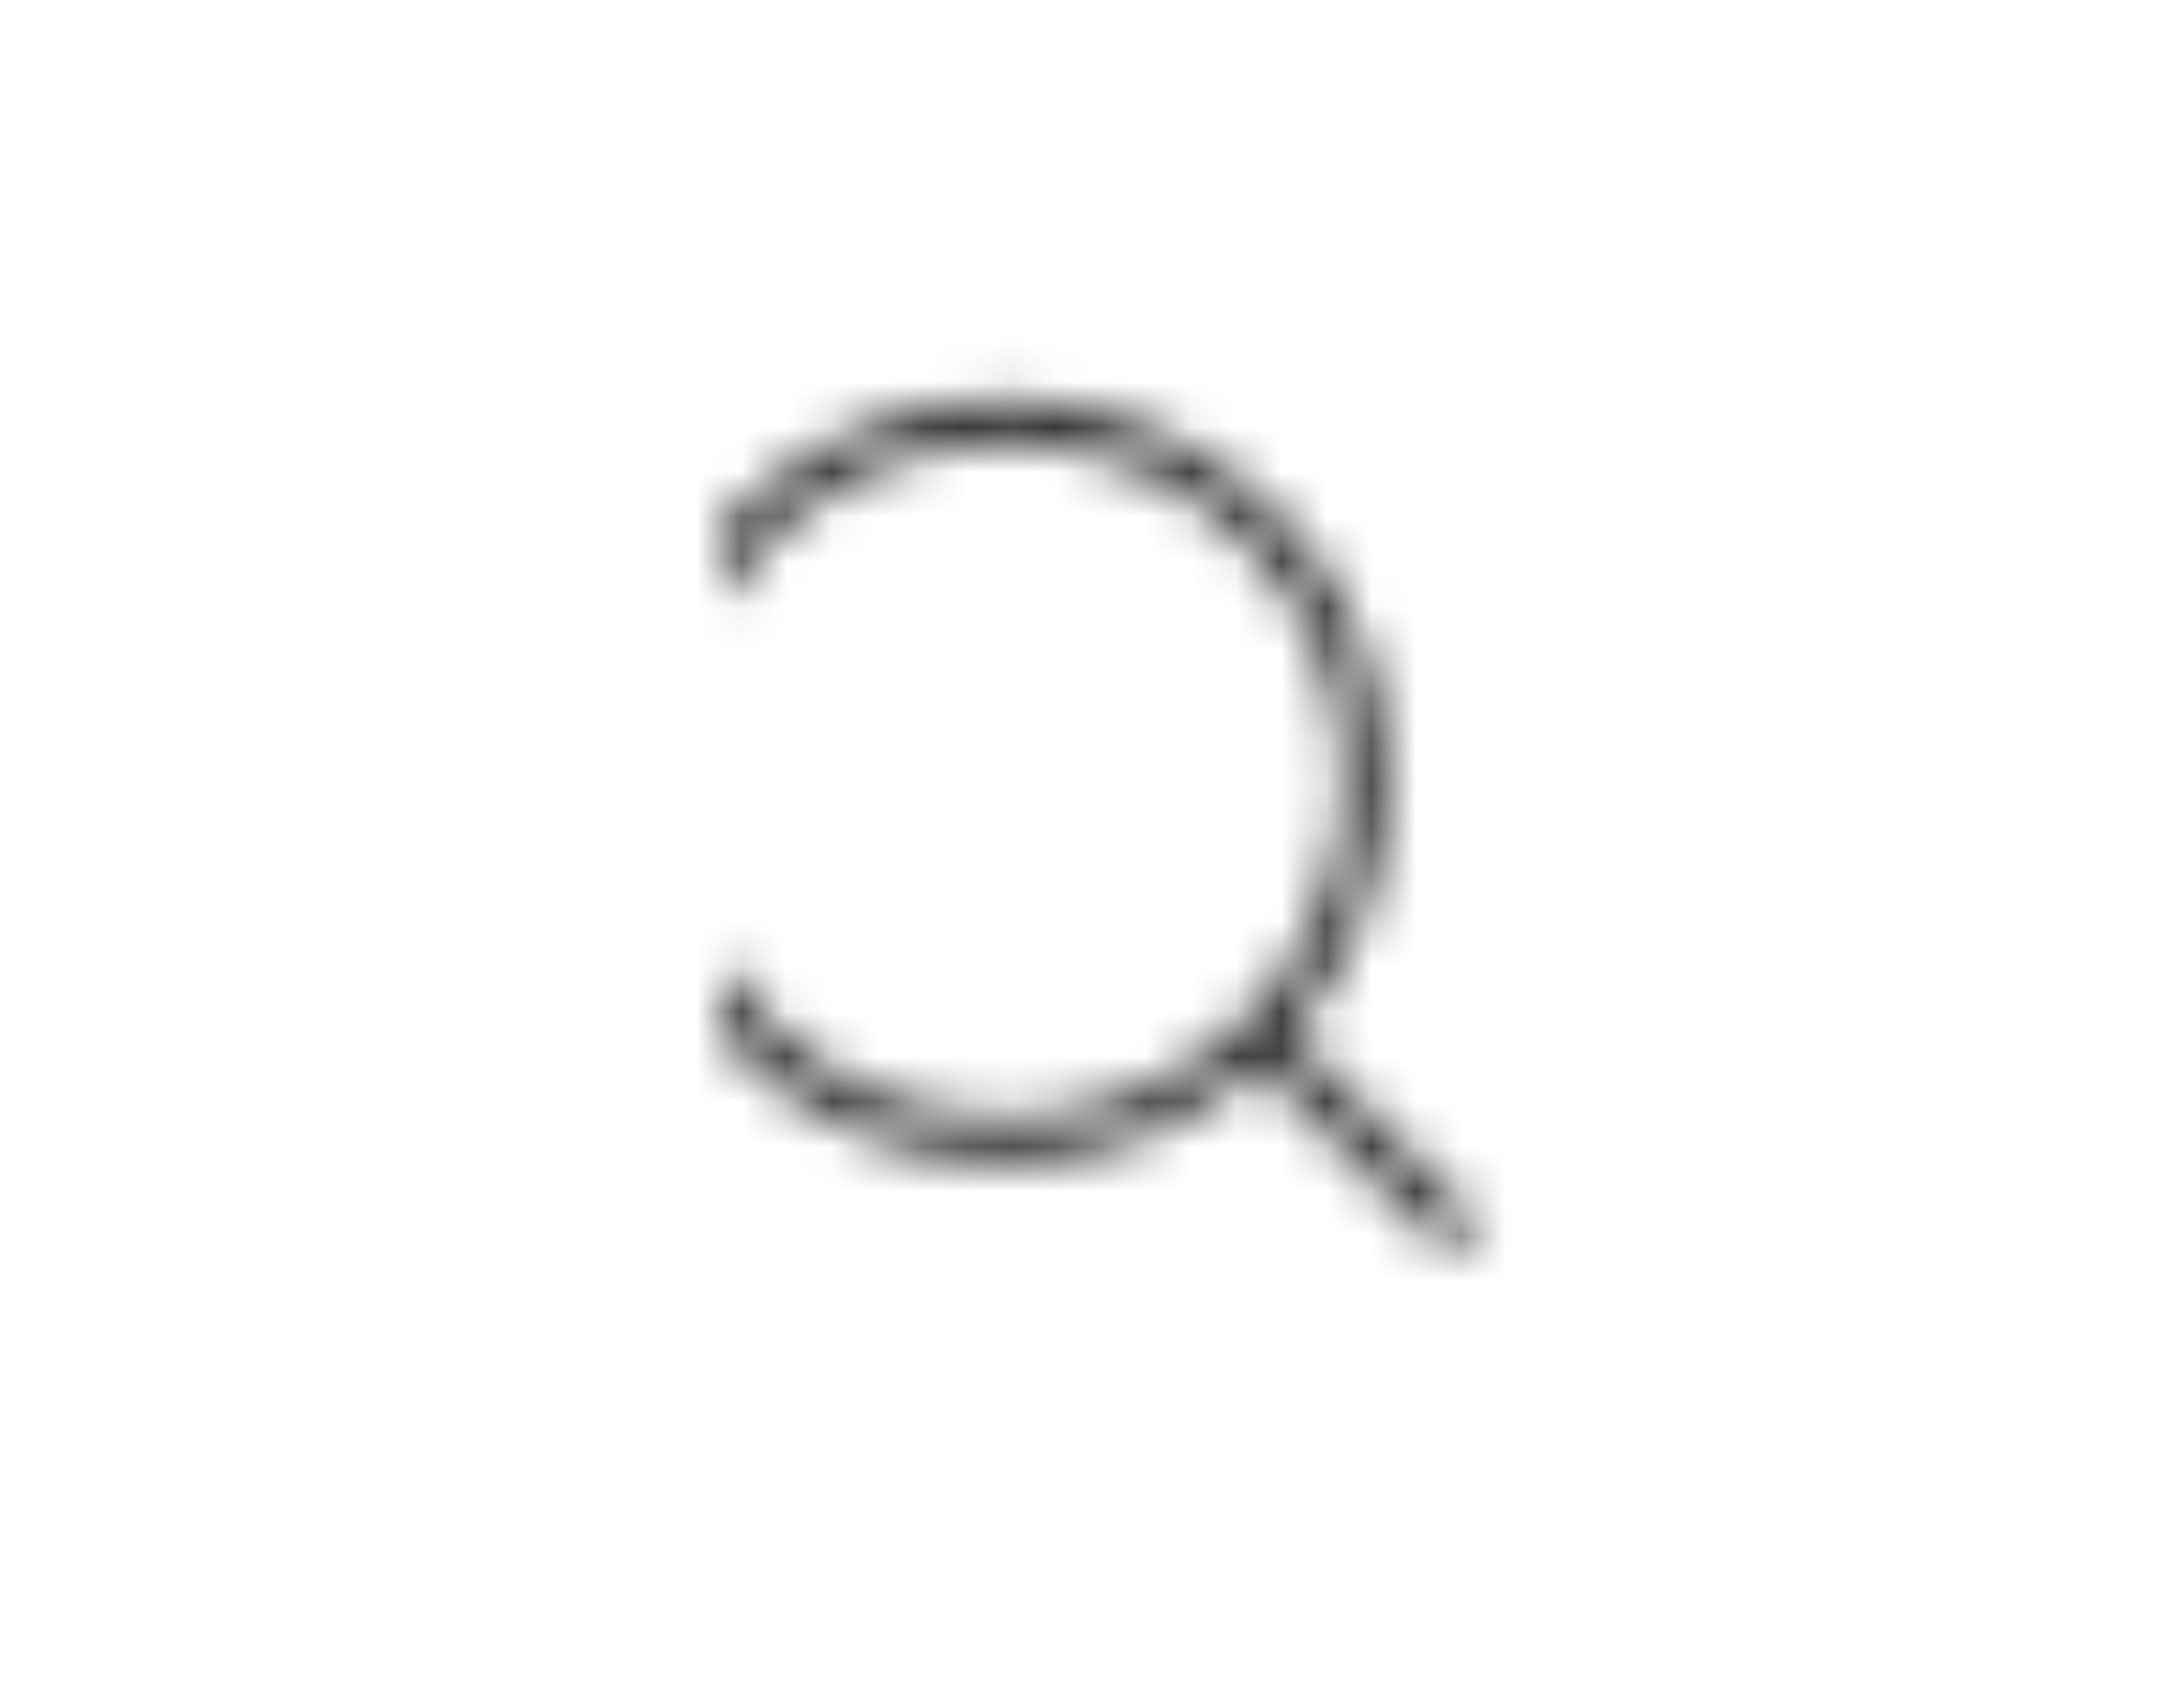 <?xml version="1.0" encoding="UTF-8"?>
<svg width="48px" height="38px" viewBox="0 0 48 38" version="1.1" xmlns="http://www.w3.org/2000/svg" xmlns:xlink="http://www.w3.org/1999/xlink">
    <!-- Generator: Sketch 50.2 (55047) - http://www.bohemiancoding.com/sketch -->
    <title>icon/input/serch_2</title>
    <desc>Created with Sketch.</desc>
    <defs>
        <path d="M12.025,15.732 C8.687,18.704 3.569,18.59 0.368,15.389 C-2.951,12.07 -2.951,6.688 0.368,3.368 C3.688,0.049 9.07,0.049 12.389,3.368 C15.59,6.569 15.704,11.687 12.732,15.025 L16.632,18.925 C16.827,19.12 16.827,19.436 16.632,19.632 C16.436,19.827 16.12,19.827 15.925,19.632 L12.025,15.732 Z M11.682,14.682 C14.611,11.753 14.611,7.004 11.682,4.075 C8.753,1.146 4.004,1.146 1.075,4.075 C-1.854,7.004 -1.854,11.753 1.075,14.682 C4.004,17.611 8.753,17.611 11.682,14.682 Z" id="path-1"></path>
    </defs>
    <g id="icon/input/serch_2" stroke="none" stroke-width="1" fill="none" fill-rule="evenodd">
        <g id="icon/input/-none"></g>
        <g id="icon_attention" transform="translate(16, 8)">
            <mask id="mask-2" fill="white">
                <use xlink:href="#path-1"></use>
            </mask>
            <use id="Combined-Shape" fill-opacity="0" fill="#FFFFFF" xlink:href="#path-1"></use>
            <g id="color/black_80-%" mask="url(#mask-2)" fill="#000000" fill-opacity="0.8">
                <g transform="translate(-16, -6)" id="color">
                    <rect x="0" y="0" width="48" height="38"></rect>
                </g>
            </g>
        </g>
    </g>
</svg>

